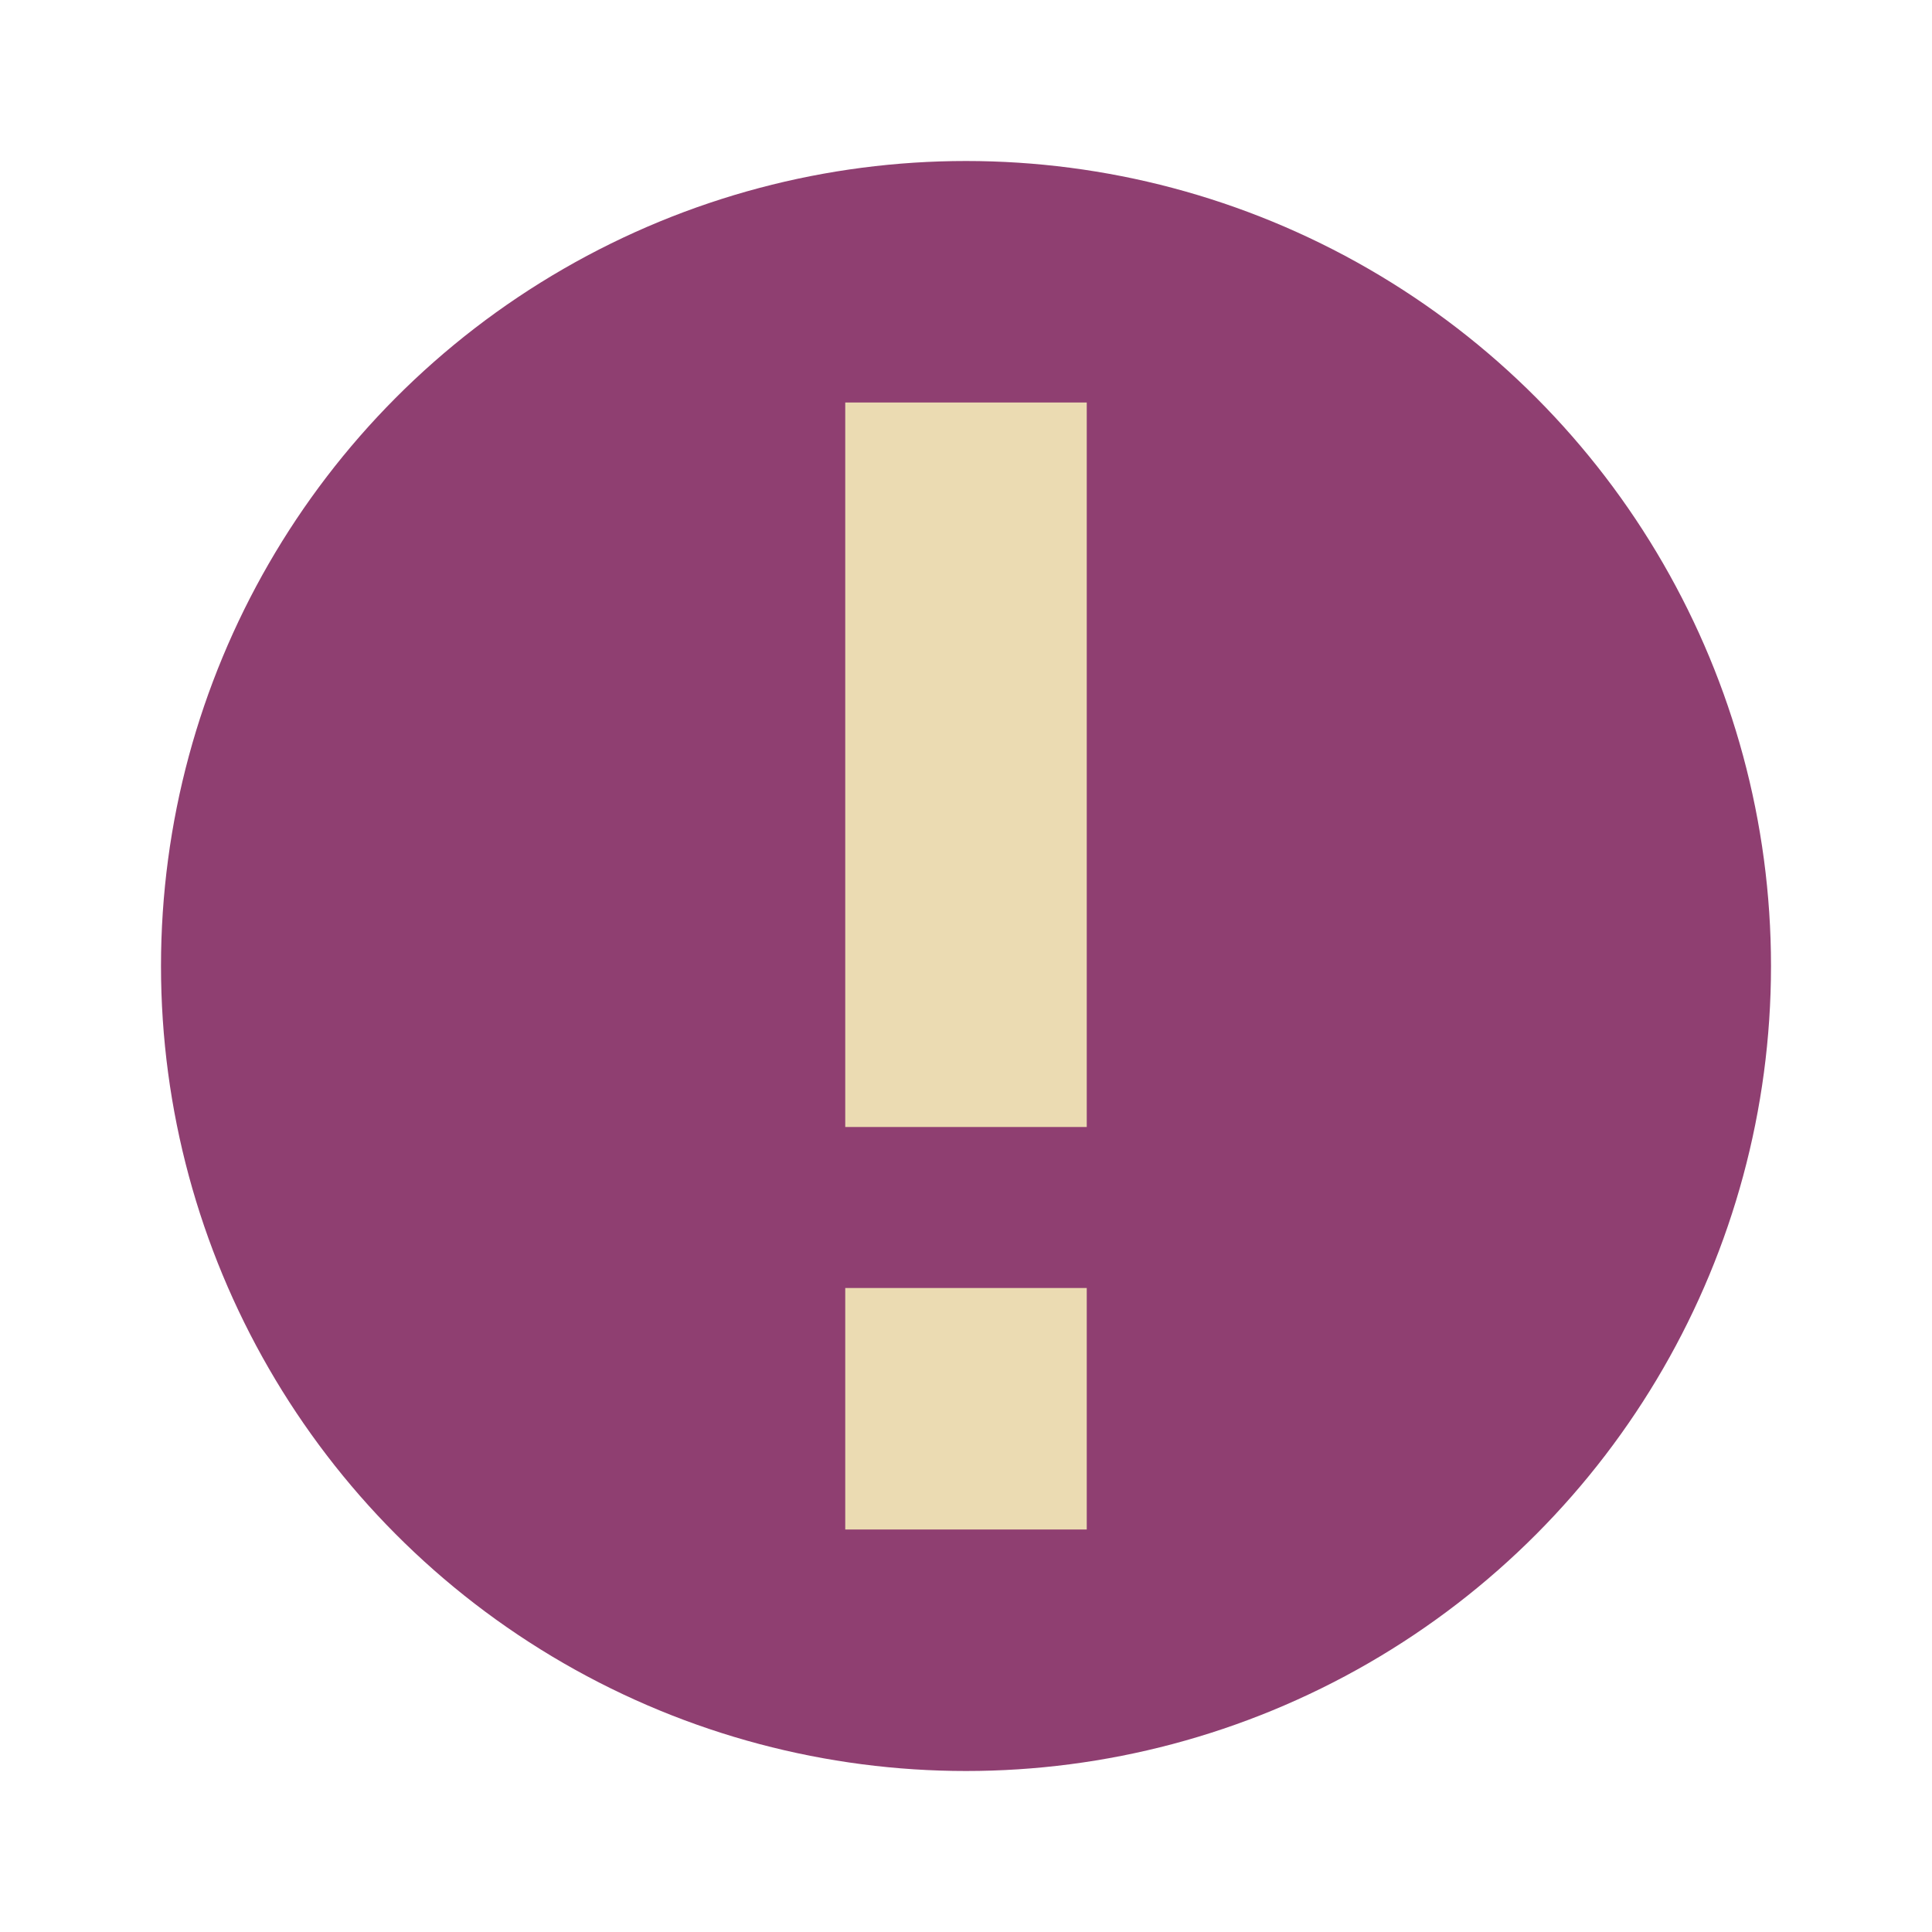 <svg xmlns="http://www.w3.org/2000/svg" width="48" height="48" version="1.1" viewBox="0 0 48 48">
 <circle style="fill:#8f3f71" cx="24" cy="24" r="20"/>
 <path style="fill:#ebdbb2" d="M 21,10 V 28 H 27 V 10 Z M 21,32 V 38 H 27 V 32 Z"/>
</svg>
